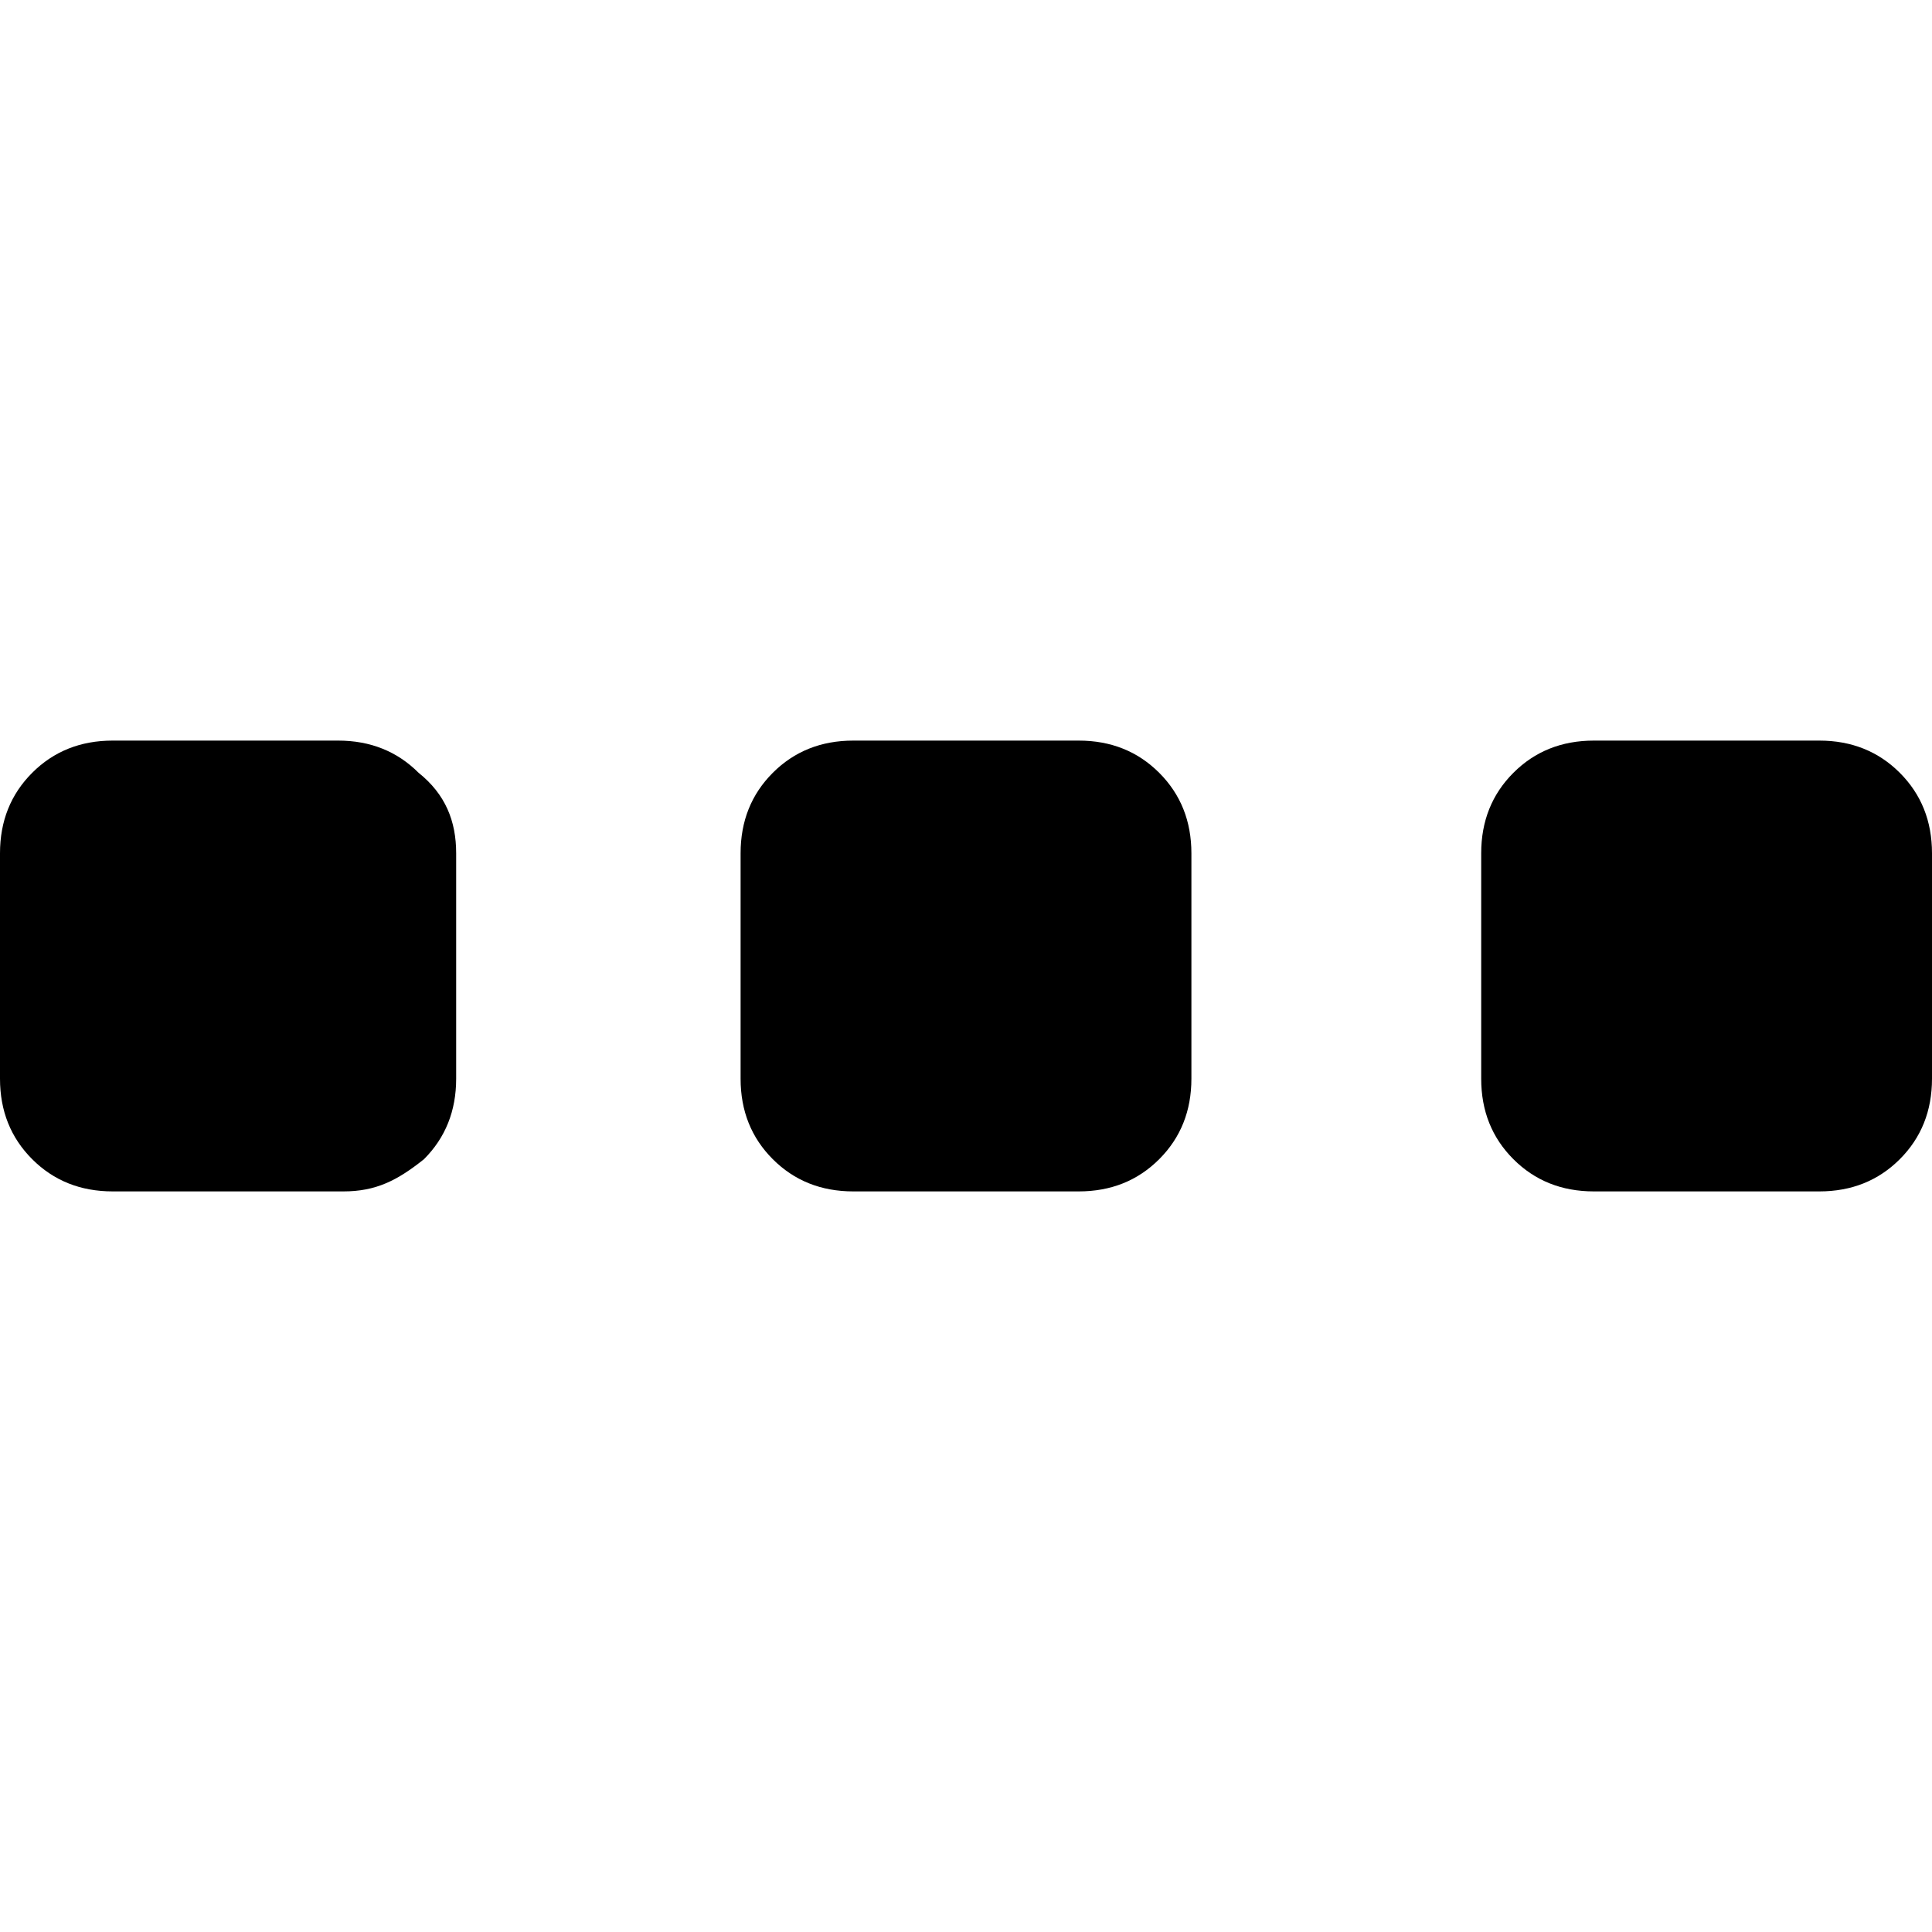 <?xml version="1.0" encoding="utf-8"?>
<!-- Generator: Adobe Illustrator 19.2.1, SVG Export Plug-In . SVG Version: 6.00 Build 0)  -->
<svg version="1.1" xmlns="http://www.w3.org/2000/svg" xmlns:xlink="http://www.w3.org/1999/xlink" x="0px" y="0px"
	 viewBox="0 0 36 36" style="enable-background:new 0 0 36 36;" xml:space="preserve">
<style type="text/css">
	.st0{display:none;}
	.st1{display:inline;fill:#FFFFFF;}
	.st2{display:inline;}
	.st3{fill:none;}
	.st4{fill:#303030;}
</style>
<g id="Layer_2" class="st0">
	<rect x="-355" y="-153" class="st1" width="583" height="601"/>
</g>
<g id="Layer_1">
	<g>
		<path d="M8.5,15.9v4.2c0,0.6-0.2,1.1-0.6,1.5C7.4,22,7,22.2,6.4,22.2H2.1c-0.6,0-1.1-0.2-1.5-0.6S0,20.7,0,20.1v-4.2
			c0-0.6,0.2-1.1,0.6-1.5s0.9-0.6,1.5-0.6h4.2c0.6,0,1.1,0.2,1.5,0.6C8.3,14.8,8.5,15.3,8.5,15.9z M22.2,15.9v4.2
			c0,0.6-0.2,1.1-0.6,1.5s-0.9,0.6-1.5,0.6h-4.2c-0.6,0-1.1-0.2-1.5-0.6s-0.6-0.9-0.6-1.5v-4.2c0-0.6,0.2-1.1,0.6-1.5
			s0.9-0.6,1.5-0.6h4.2c0.6,0,1.1,0.2,1.5,0.6S22.2,15.3,22.2,15.9z M36,15.9v4.2c0,0.6-0.2,1.1-0.6,1.5c-0.4,0.4-0.9,0.6-1.5,0.6
			h-4.2c-0.6,0-1.1-0.2-1.5-0.6s-0.6-0.9-0.6-1.5v-4.2c0-0.6,0.2-1.1,0.6-1.5s0.9-0.6,1.5-0.6h4.2c0.6,0,1.1,0.2,1.5,0.6
			C35.8,14.8,36,15.3,36,15.9z"/>
	</g>
</g>
</svg>
